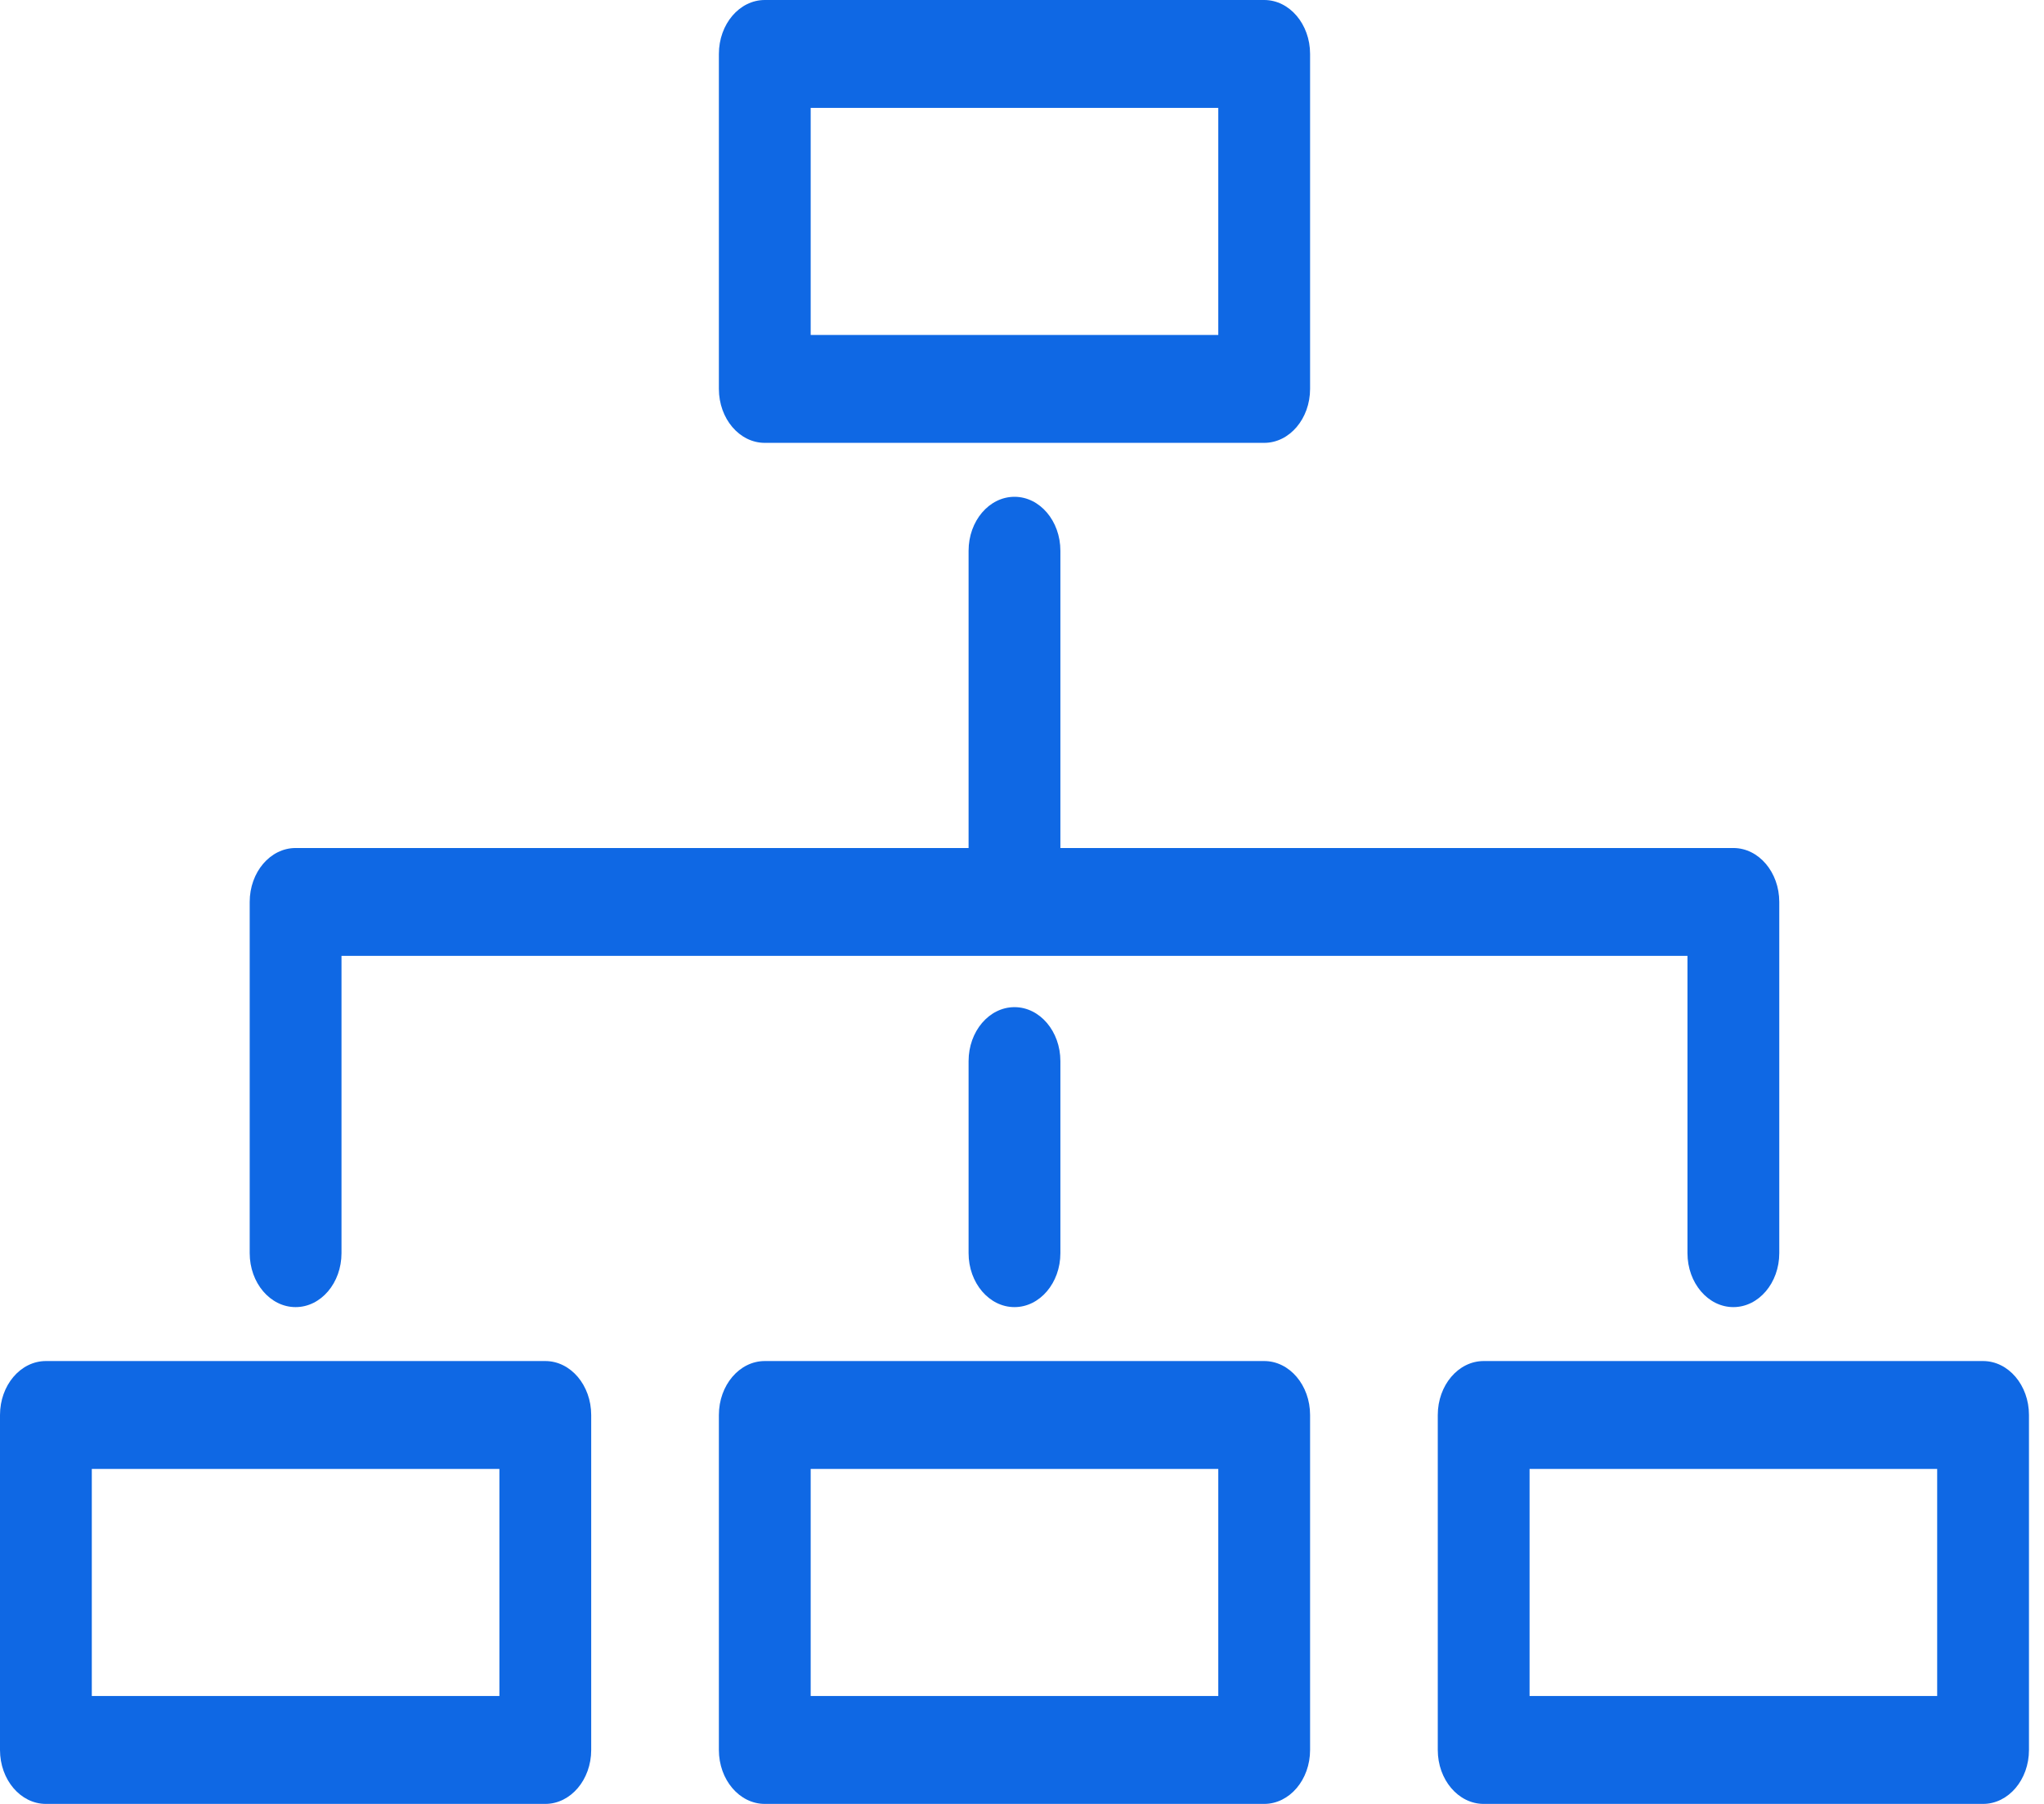 <svg width="68" height="60" viewBox="0 0 68 60" fill="none" xmlns="http://www.w3.org/2000/svg">
<path d="M25.443 14.73H42.057C42.9 14.73 43.584 13.926 43.584 12.935V1.794C43.584 0.803 42.9 0 42.057 0H25.443C24.6 0 23.916 0.803 23.916 1.794V12.935C23.916 13.926 24.6 14.73 25.443 14.73ZM26.97 3.589H40.53V11.141H26.97V3.589Z" fill="#0F68E4"/>
<path d="M42.057 45.27H25.443C24.6 45.27 23.916 46.074 23.916 47.065V58.206C23.916 59.197 24.6 60 25.443 60H42.057C42.9 60 43.584 59.197 43.584 58.206V47.065C43.584 46.074 42.9 45.27 42.057 45.27ZM40.53 56.411H26.97V48.859H40.53V56.411Z" fill="#0F68E4"/>
<path d="M65.973 45.27H49.359C48.516 45.27 47.832 46.074 47.832 47.065V58.206C47.832 59.197 48.516 60 49.359 60H65.973C66.816 60 67.5 59.197 67.5 58.206V47.065C67.5 46.074 66.816 45.27 65.973 45.27ZM64.446 56.411H50.886V48.859H64.446V56.411Z" fill="#0F68E4"/>
<path d="M18.141 45.27H1.527C0.684 45.27 0 46.074 0 47.065V58.206C0 59.197 0.684 60 1.527 60H18.141C18.984 60 19.668 59.197 19.668 58.206V47.065C19.668 46.074 18.984 45.27 18.141 45.27ZM16.614 56.411H3.054V48.859H16.614V56.411Z" fill="#0F68E4"/>
<path d="M32.223 35.294V41.681C32.223 42.672 32.907 43.476 33.75 43.476C34.593 43.476 35.277 42.672 35.277 41.681V35.294C35.277 34.303 34.593 33.499 33.75 33.499C32.907 33.499 32.223 34.303 32.223 35.294Z" fill="#0F68E4"/>
<path d="M9.834 43.476C10.678 43.476 11.361 42.672 11.361 41.681V31.794H56.139V41.681C56.139 42.672 56.822 43.476 57.666 43.476C58.509 43.476 59.193 42.672 59.193 41.681V30C59.193 29.009 58.509 28.206 57.666 28.206H35.277V18.319C35.277 17.328 34.593 16.524 33.75 16.524C32.907 16.524 32.223 17.328 32.223 18.319V28.206H9.834C8.991 28.206 8.307 29.009 8.307 30V41.681C8.307 42.672 8.991 43.476 9.834 43.476Z" fill="#0F68E4"/>
</svg>
